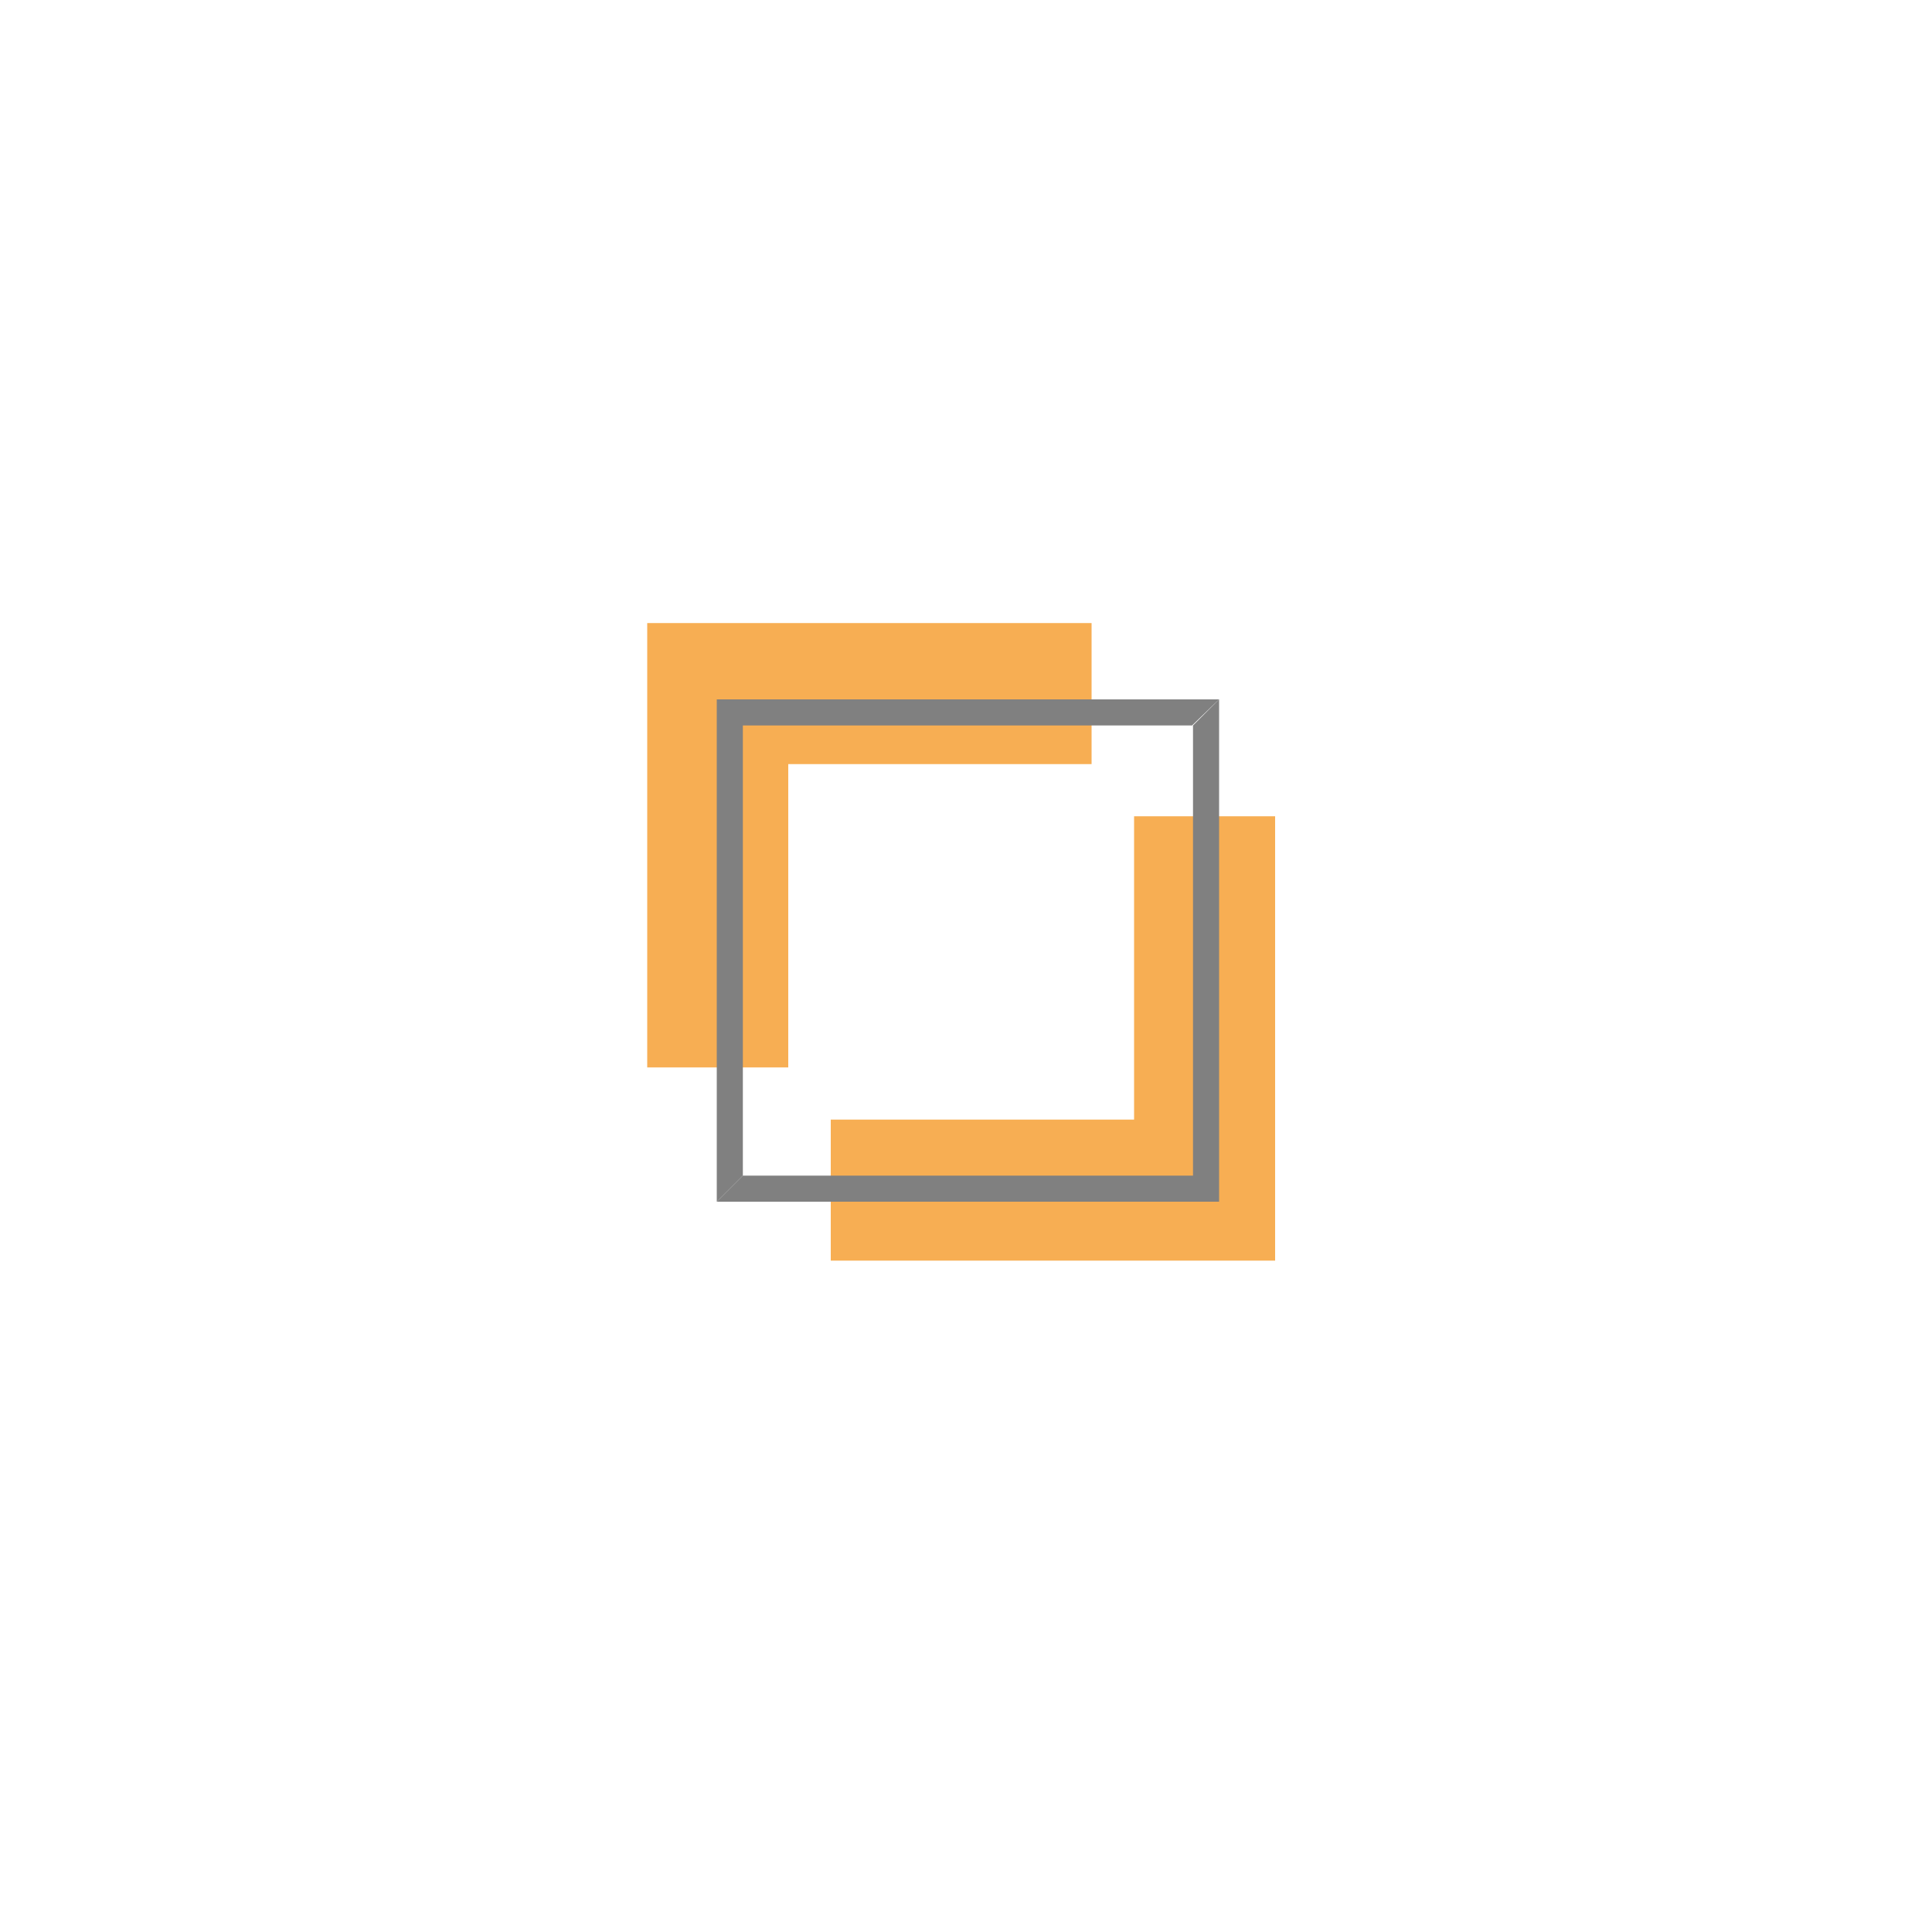 <?xml version="1.0" encoding="utf-8"?>
<!-- Generator: Adobe Illustrator 22.0.1, SVG Export Plug-In . SVG Version: 6.00 Build 0)  -->
<svg version="1.1" id="Layer_2" xmlns="http://www.w3.org/2000/svg" xmlns:xlink="http://www.w3.org/1999/xlink" x="0px" y="0px"
	 viewBox="0 0 200 200" style="enable-background:new 0 0 200 200;" xml:space="preserve">
<style type="text/css">
	.st0{fill:#F7AE53;}
	.st1{fill:#808080;}
</style>
<polygon id="b_x5F_top_1_" class="st0" points="67,110.5 81.6,110.5 81.6,79.1 113,79.1 113,64.5 67,64.5 "/>
<polygon id="b_x5F_bot_1_" class="st0" points="132,84.5 117.4,84.5 117.4,115.9 86,115.9 86,130.5 132,130.5 "/>
<polygon id="l_x5F_bot_8_" class="st1" points="123.5,75.1 123.5,121.7 76.9,121.7 74.2,124.4 126.2,124.4 126.2,72.4 "/>
<polygon id="l_x5F_top_8_" class="st1" points="76.9,121.7 76.9,75.1 123.4,75.1 126.2,72.4 74.2,72.4 74.2,124.4 "/>
</svg>
